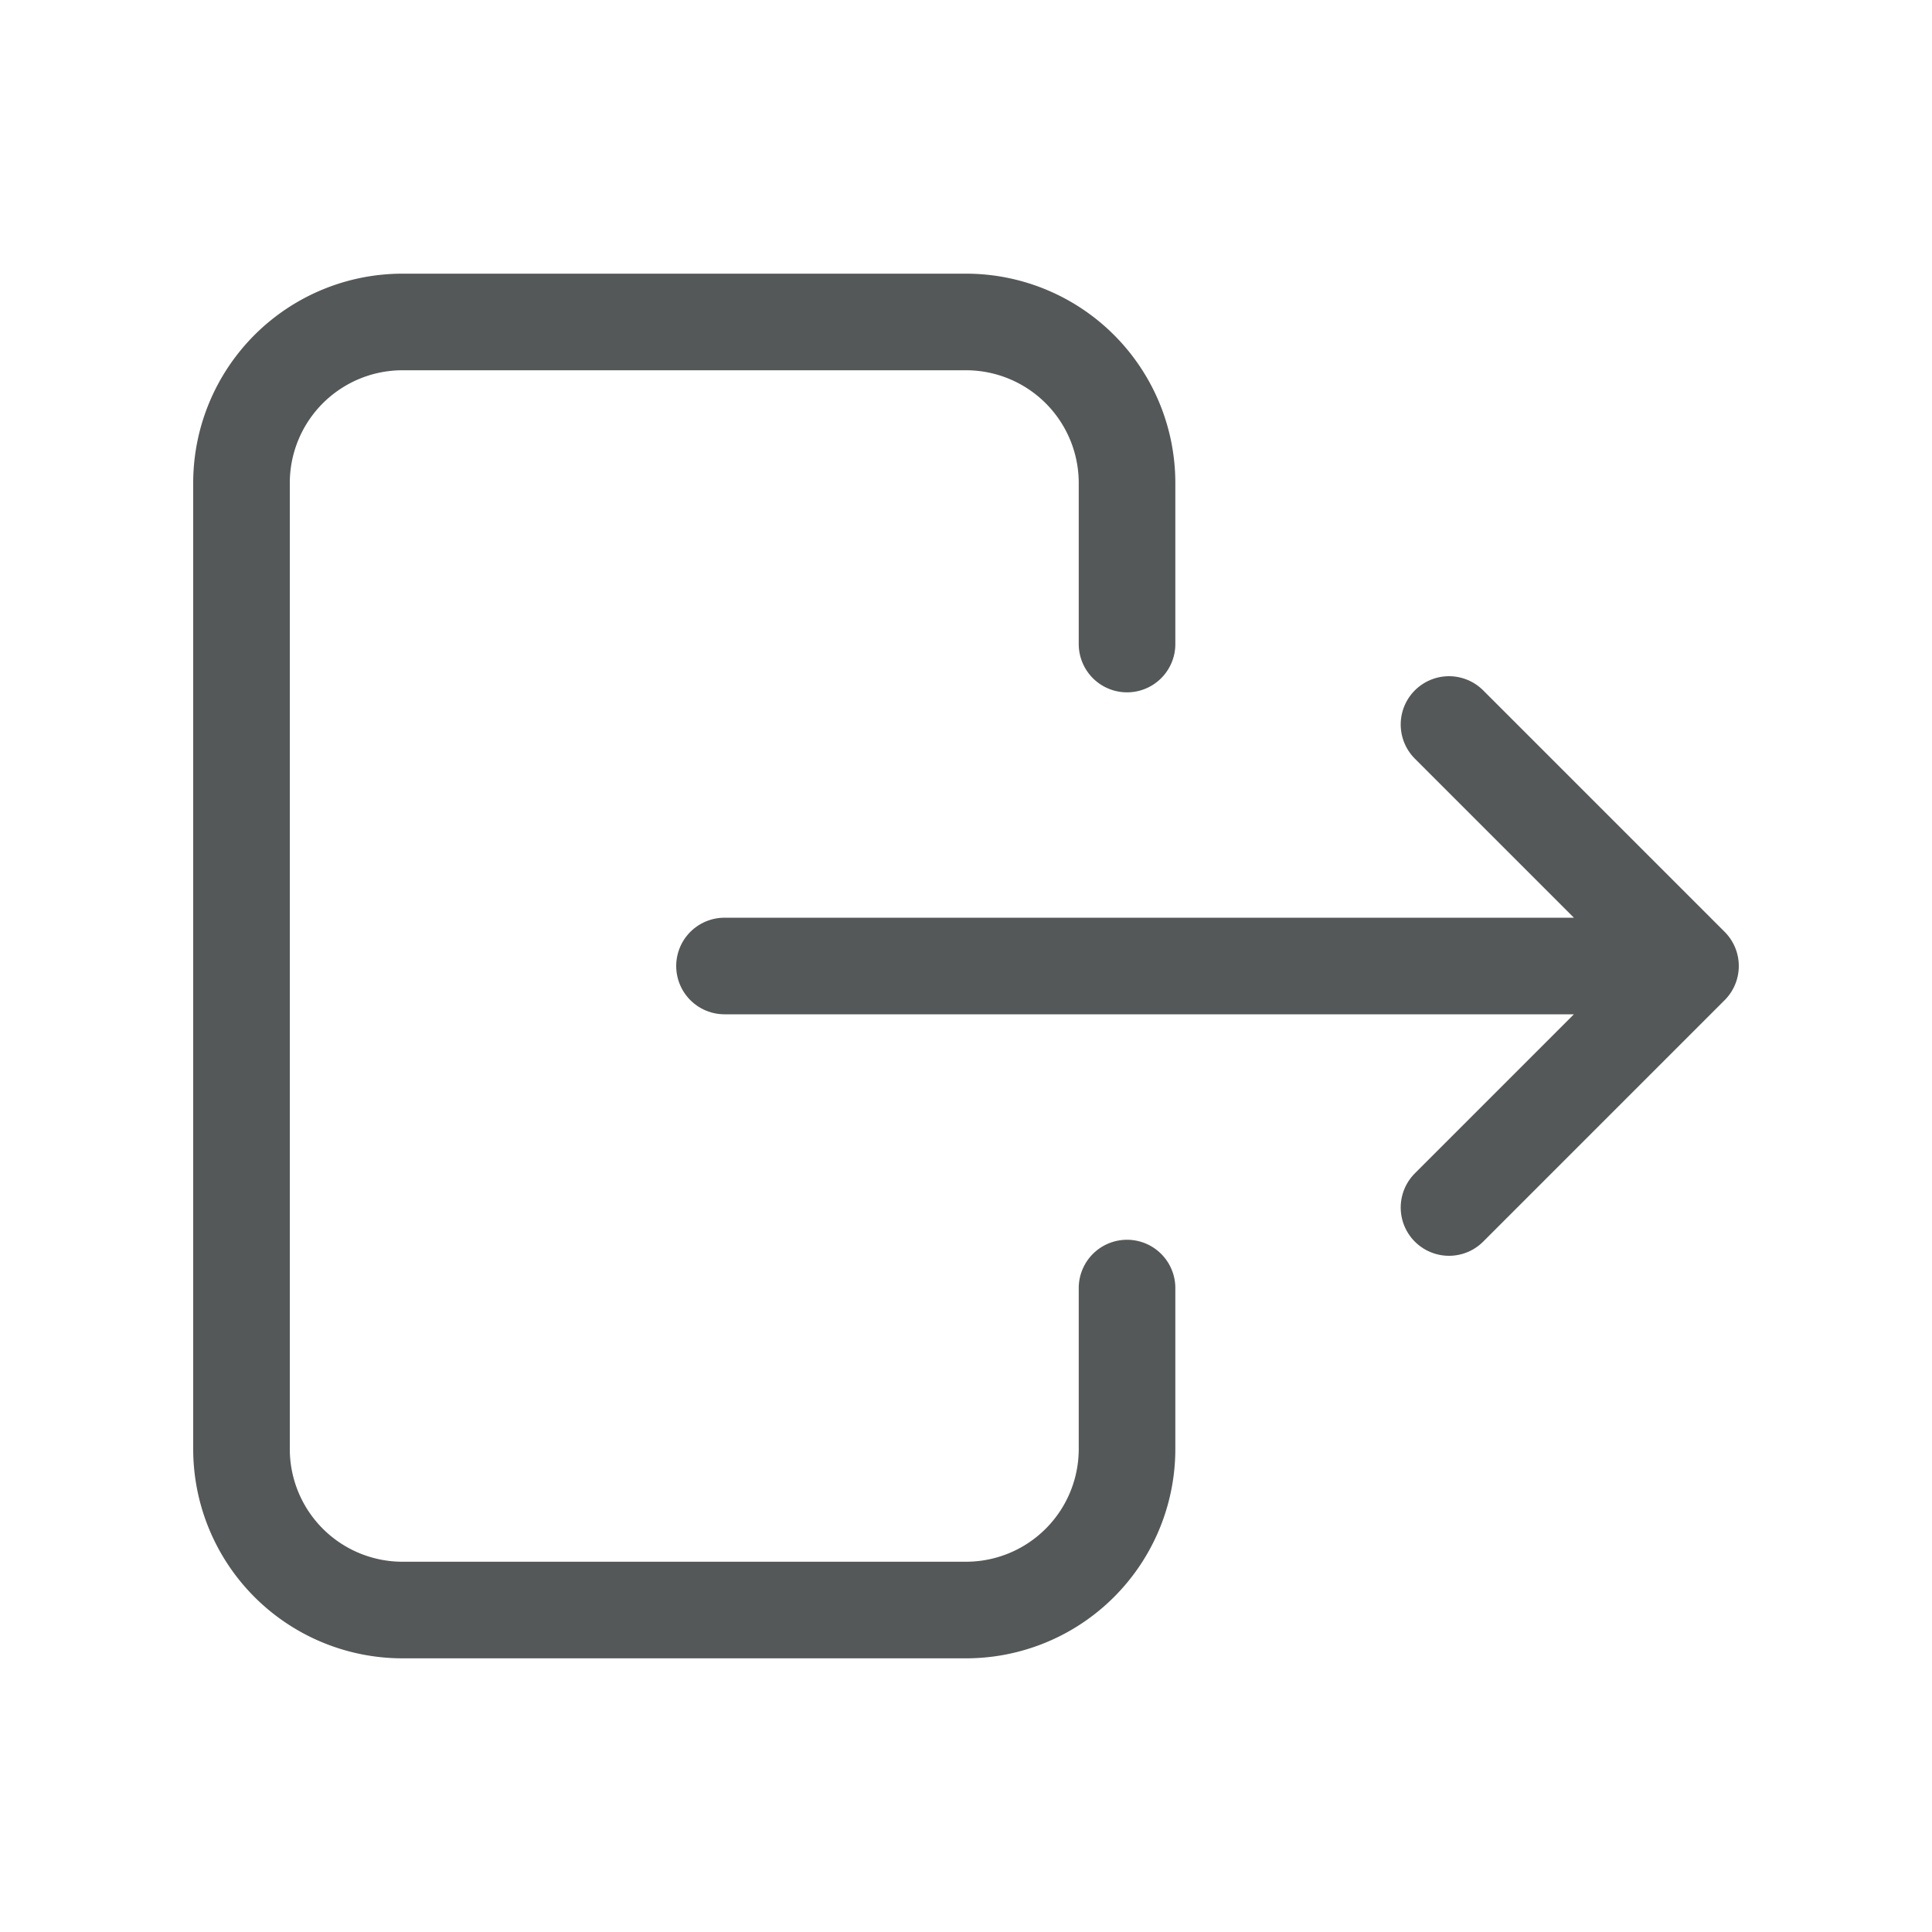 <svg xmlns="http://www.w3.org/2000/svg" width="20" height="20" fill="none"><g stroke="#1C2120" stroke-linecap="round" stroke-linejoin="round" stroke-opacity=".75" clip-path="url(#a)"><path d="M11.667 6.667V5A1.667 1.667 0 0 0 10 3.333H4.167A1.667 1.667 0 0 0 2.5 5v10a1.667 1.667 0 0 0 1.667 1.667H10A1.667 1.667 0 0 0 11.667 15v-1.666"/><path d="M7.5 10h10L15 7.5M15 12.5l2.5-2.5"/></g><defs><clipPath id="a"><path fill="#fff" d="M0 0h20v20H0z"/></clipPath></defs></svg>